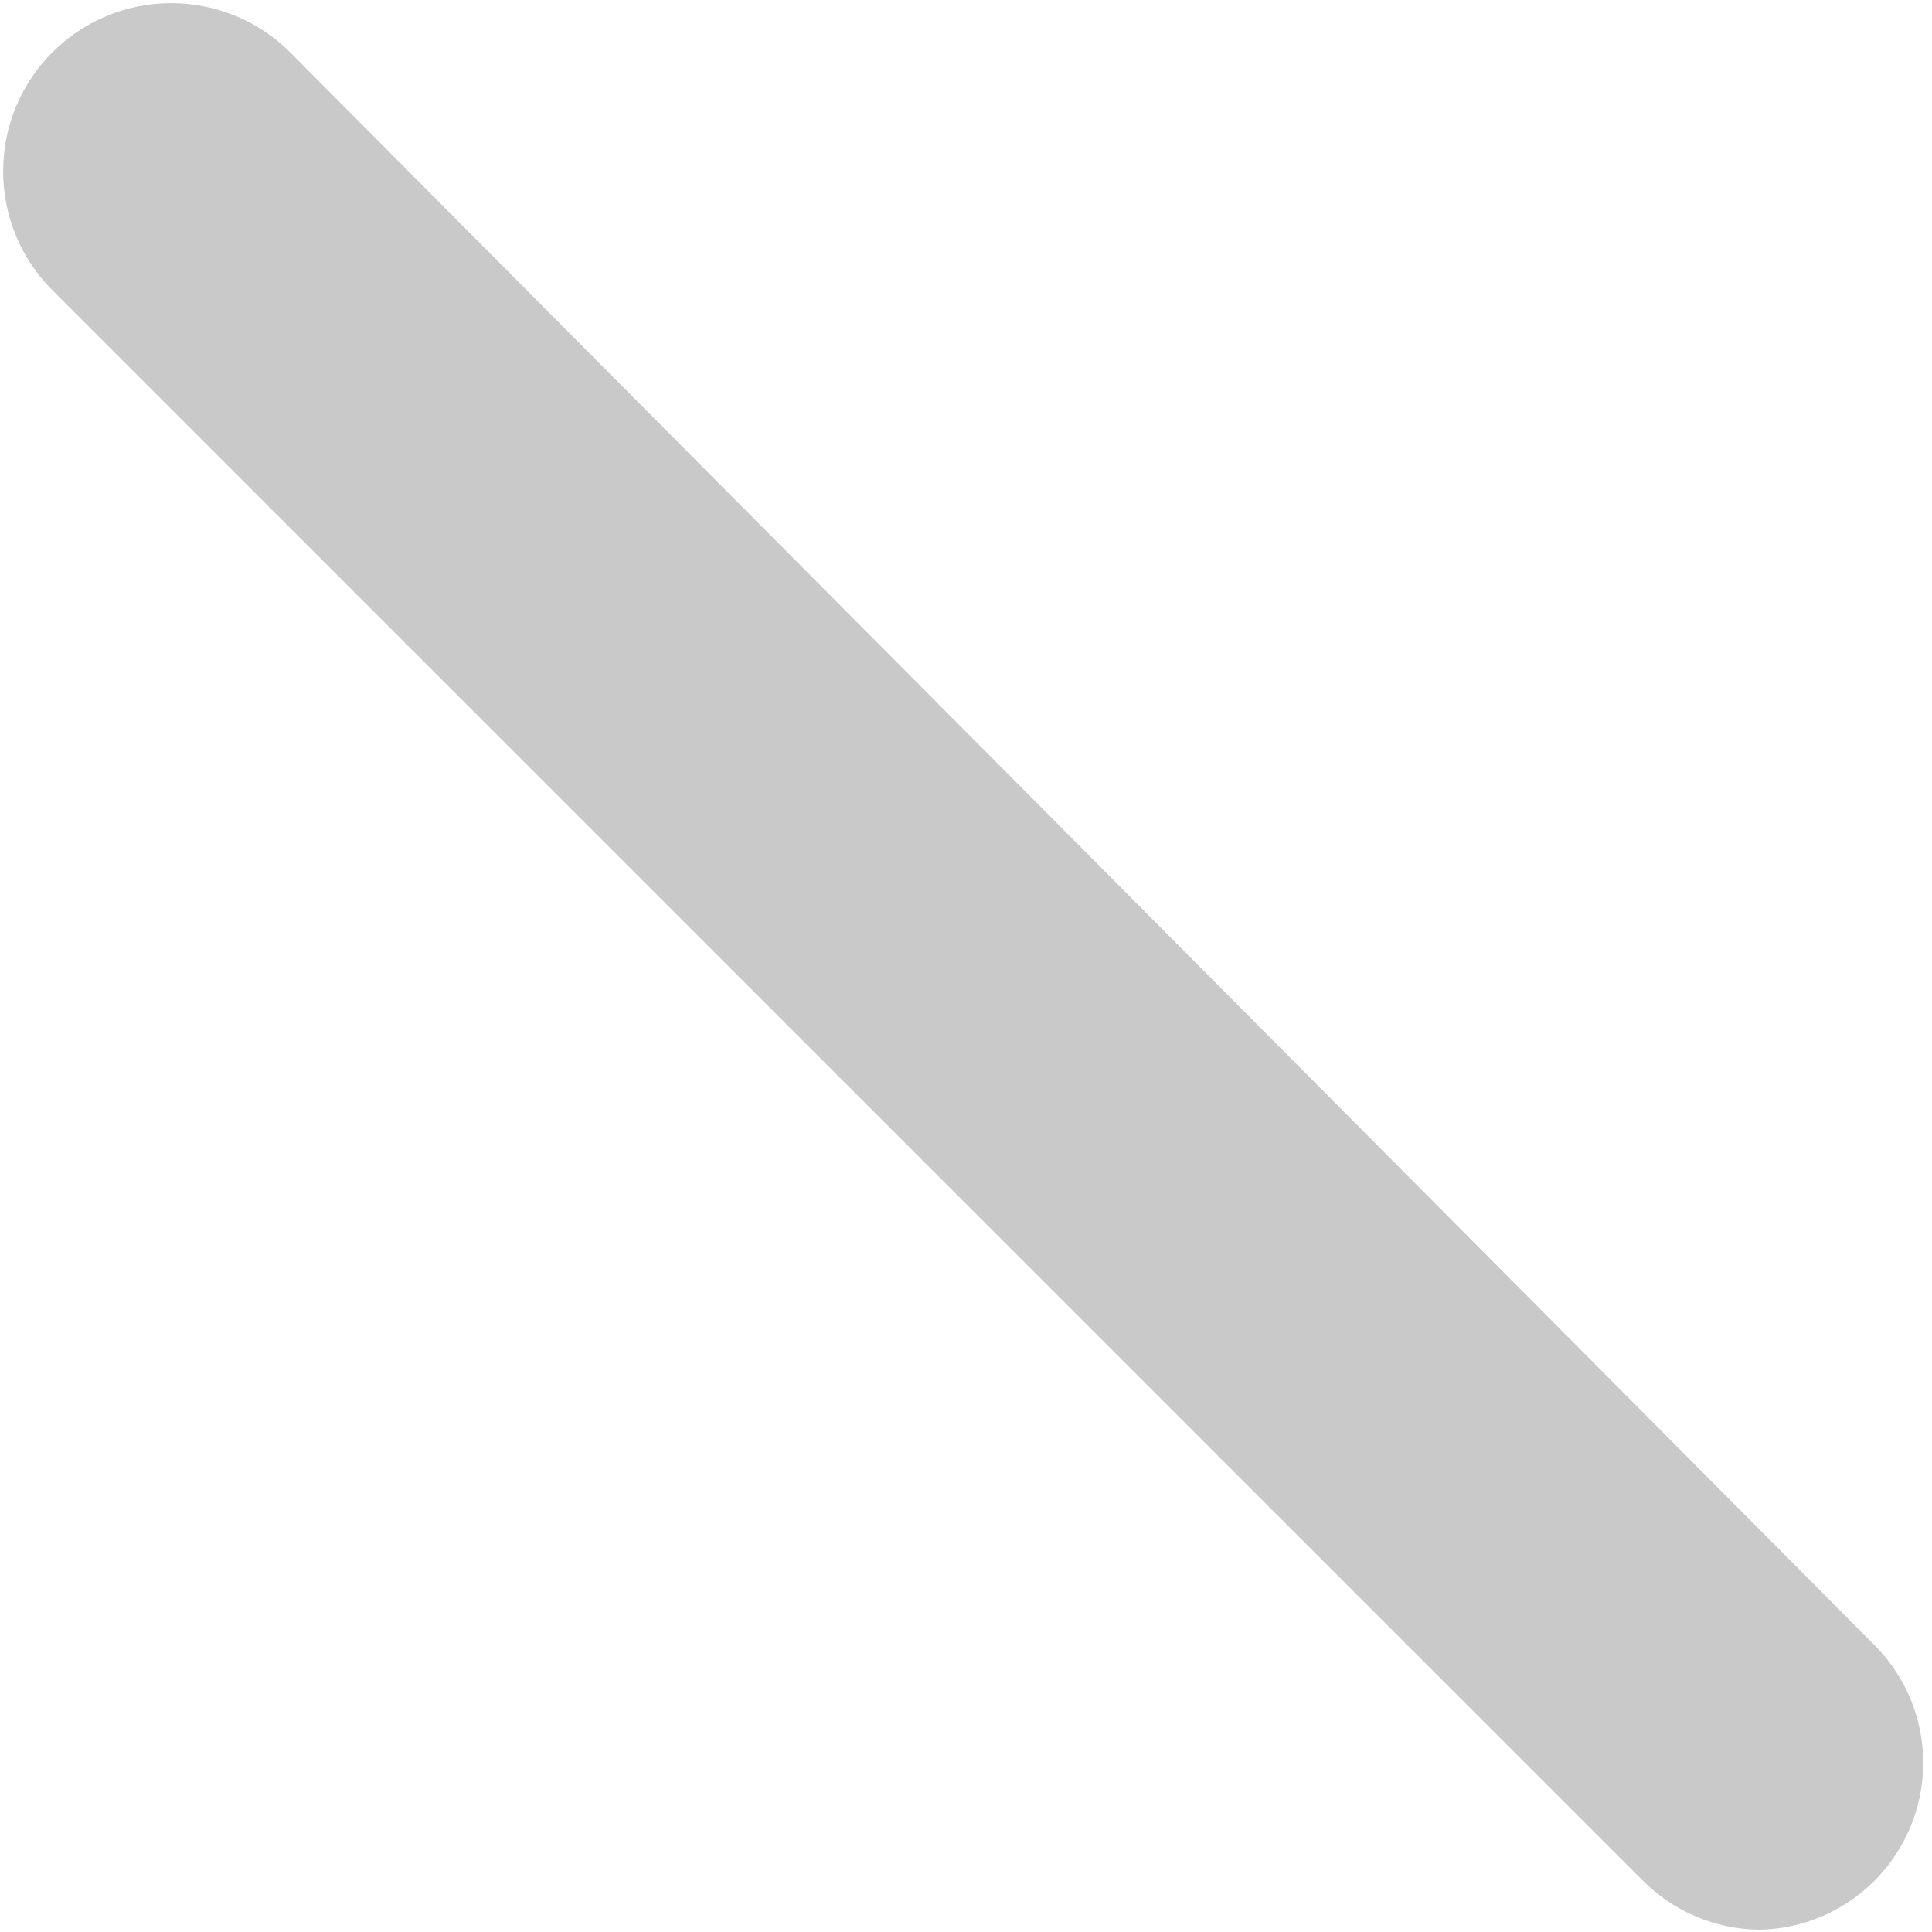 ﻿<?xml version="1.0" encoding="utf-8"?>
<svg version="1.1" xmlns:xlink="http://www.w3.org/1999/xlink" width="11px" height="11px" xmlns="http://www.w3.org/2000/svg">
  <g transform="matrix(1 0 0 1 -1153 -13 )">
    <path d="M 10.95 10.037  C 10.95 10.556  10.533 10.98  10.013 10.987  C 9.763 10.983  9.523 10.881  9.348 10.702  L 0.298 1.652  C 0.118 1.472  0.018 1.229  0.018 0.975  C 0.018 0.446  0.446 0.018  0.975 0.018  C 1.229 0.018  1.472 0.118  1.652 0.298  L 10.678 9.372  C 10.852 9.549  10.95 9.788  10.95 10.037  Z " fill-rule="nonzero" fill="#c9c9c9" stroke="none" transform="matrix(1 0 0 1 1153 13 )" />
  </g>
</svg>